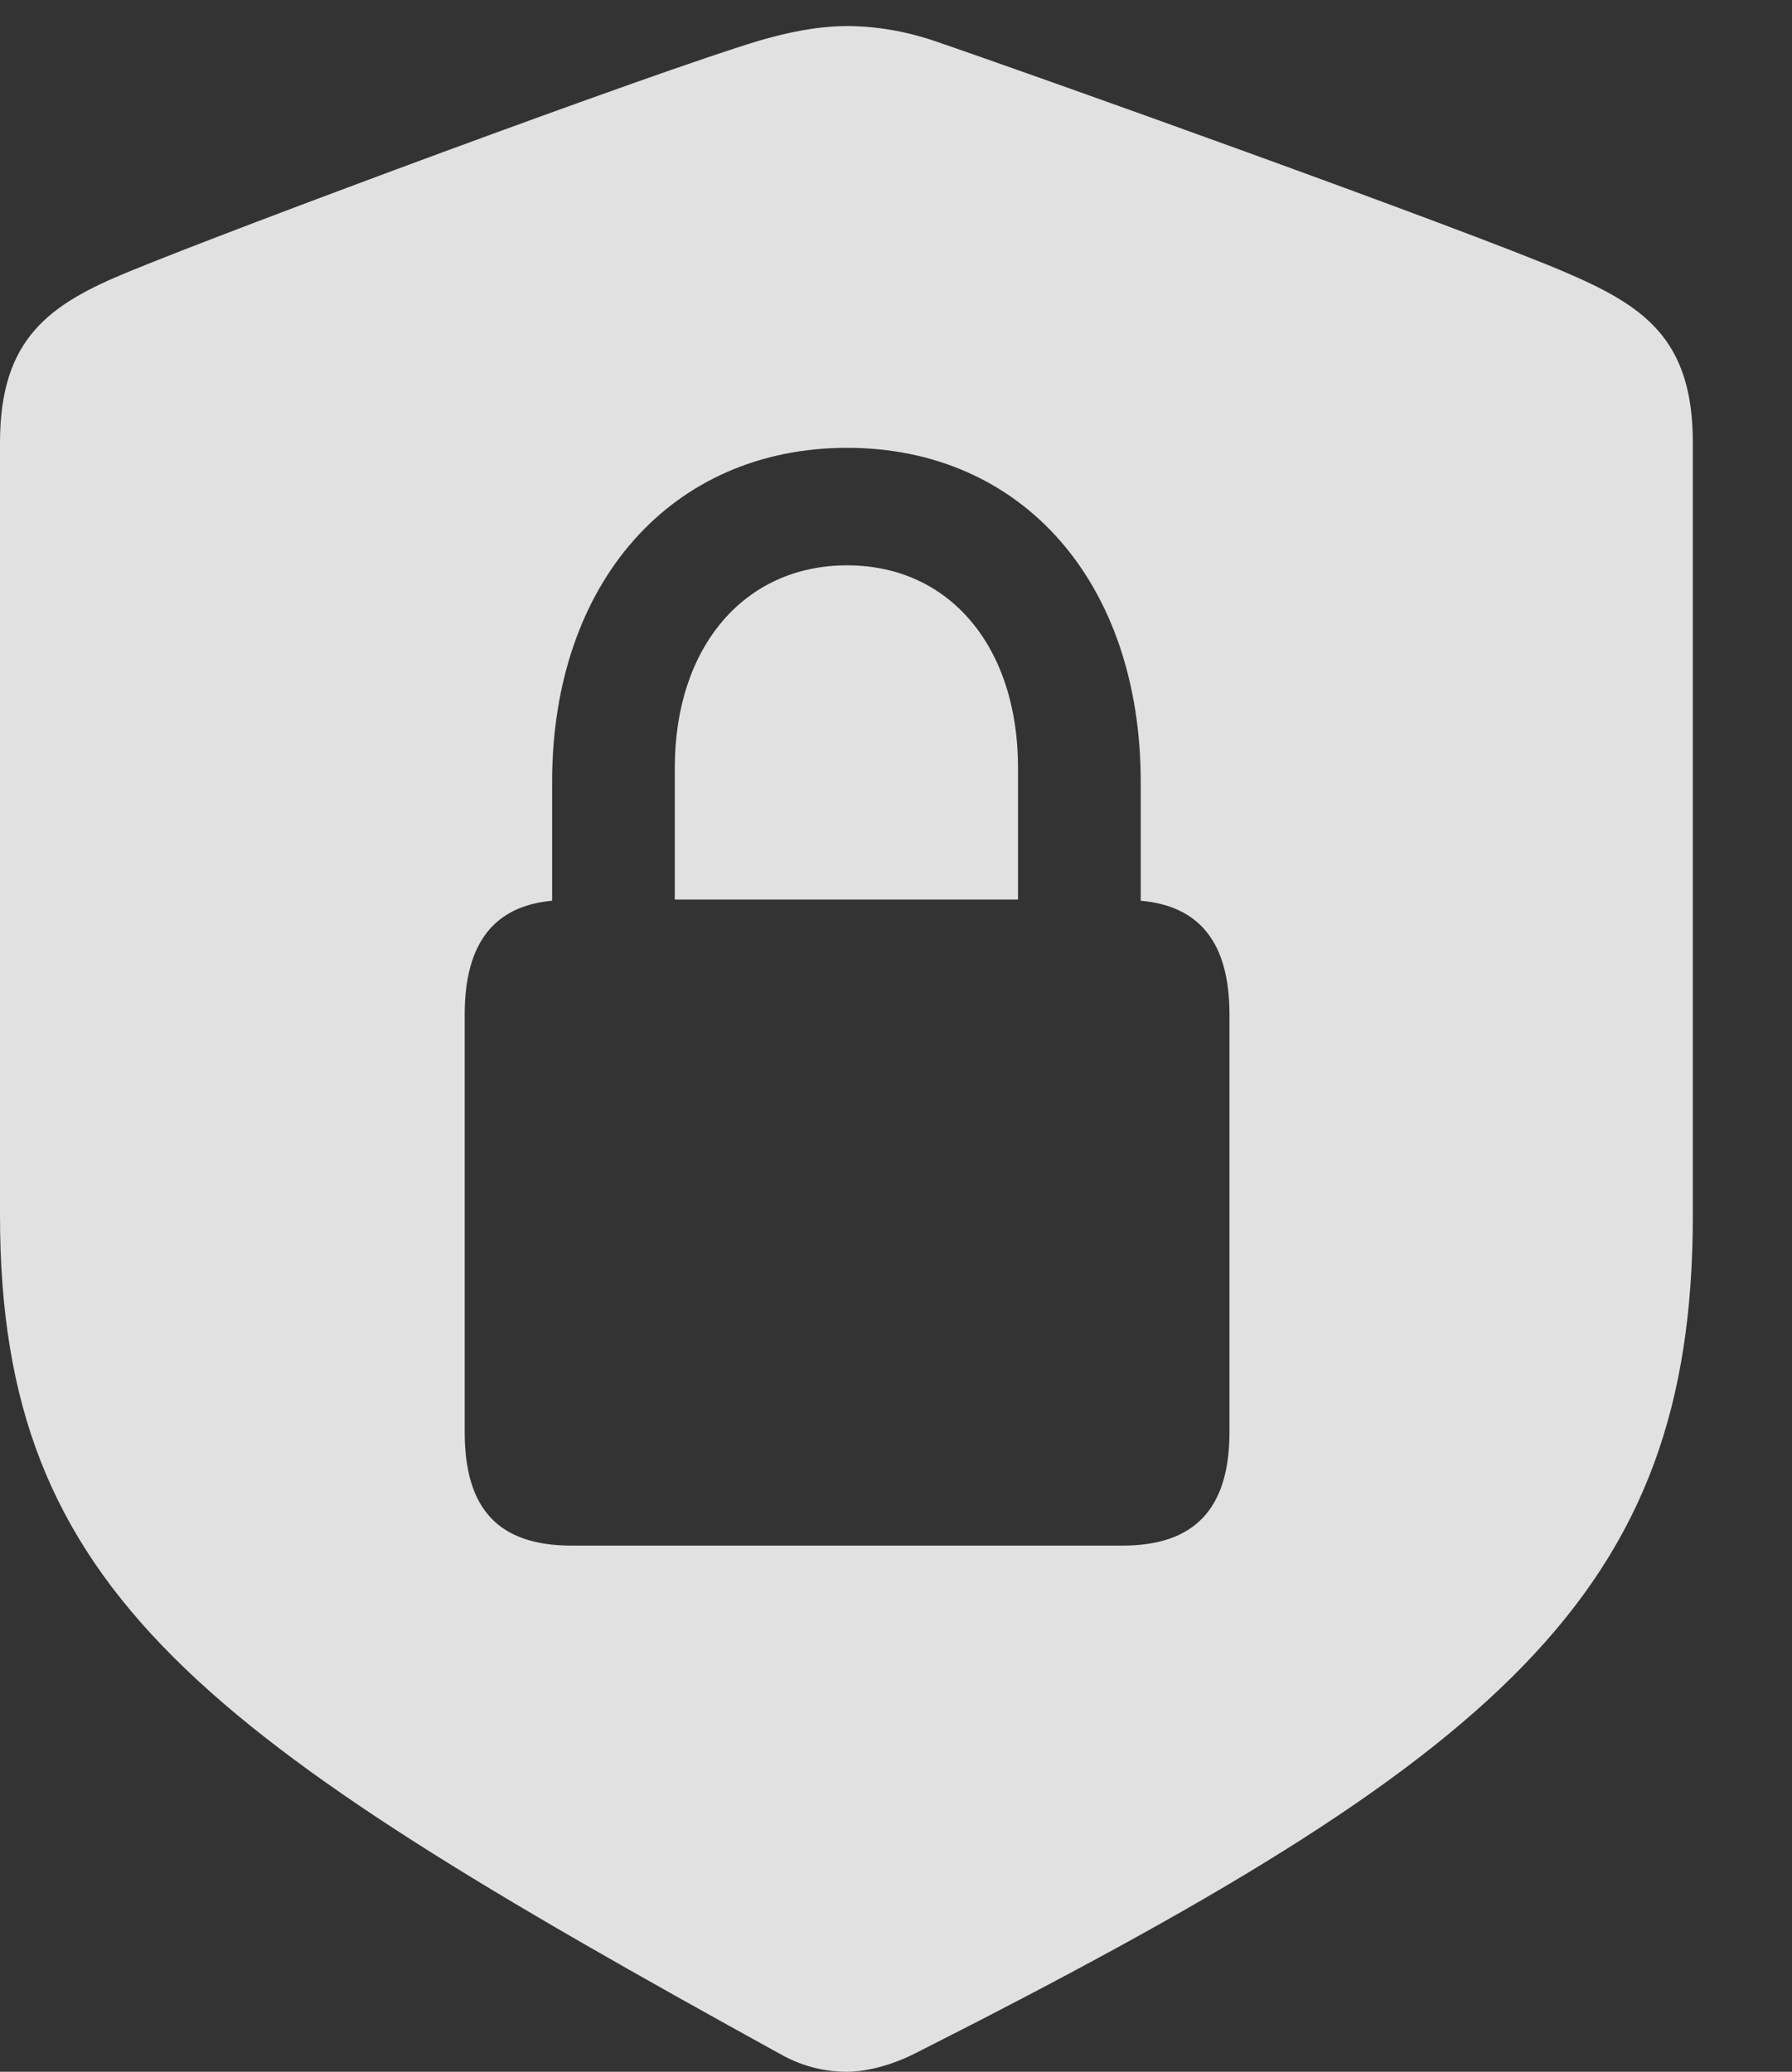 <?xml version="1.0" encoding="UTF-8"?>
<!--Generator: Apple Native CoreSVG 232.5-->
<!DOCTYPE svg
PUBLIC "-//W3C//DTD SVG 1.1//EN"
       "http://www.w3.org/Graphics/SVG/1.1/DTD/svg11.dtd">
<svg version="1.1" xmlns="http://www.w3.org/2000/svg" xmlns:xlink="http://www.w3.org/1999/xlink" width="13.408" height="15.498">
 <rect width="100%" height="100%" fill="#333333" stroke="none"/>
 <g>
  <rect height="15.498" opacity="0" width="13.408" x="0" y="0"/>
  <path d="M6.982 0.303C7.754 0.566 10.918 1.699 11.699 2.031C12.295 2.285 12.666 2.529 12.666 3.311L12.666 9.092C12.666 11.924 11.23 13.145 6.846 15.361C6.631 15.469 6.445 15.498 6.338 15.498C6.221 15.498 6.035 15.479 5.83 15.361C1.523 12.988 0 11.924 0 9.092L0 3.311C0 2.529 0.371 2.275 0.967 2.031C1.748 1.709 4.902 0.537 5.684 0.303C5.889 0.244 6.113 0.195 6.338 0.195C6.553 0.195 6.777 0.234 6.982 0.303ZM4.131 5.85L4.131 6.738C3.701 6.777 3.477 7.051 3.477 7.588L3.477 10.713C3.477 11.289 3.73 11.562 4.277 11.562L8.398 11.562C8.936 11.562 9.199 11.289 9.199 10.713L9.199 7.588C9.199 7.051 8.975 6.777 8.535 6.738L8.535 5.85C8.535 4.355 7.646 3.35 6.338 3.35C5.029 3.35 4.131 4.355 4.131 5.85ZM7.617 5.742L7.617 6.729L5.049 6.729L5.049 5.742C5.049 4.844 5.566 4.229 6.338 4.229C7.109 4.229 7.617 4.844 7.617 5.742Z" fill="#ffffff" fill-opacity="0.85"/>
 </g>
</svg>
